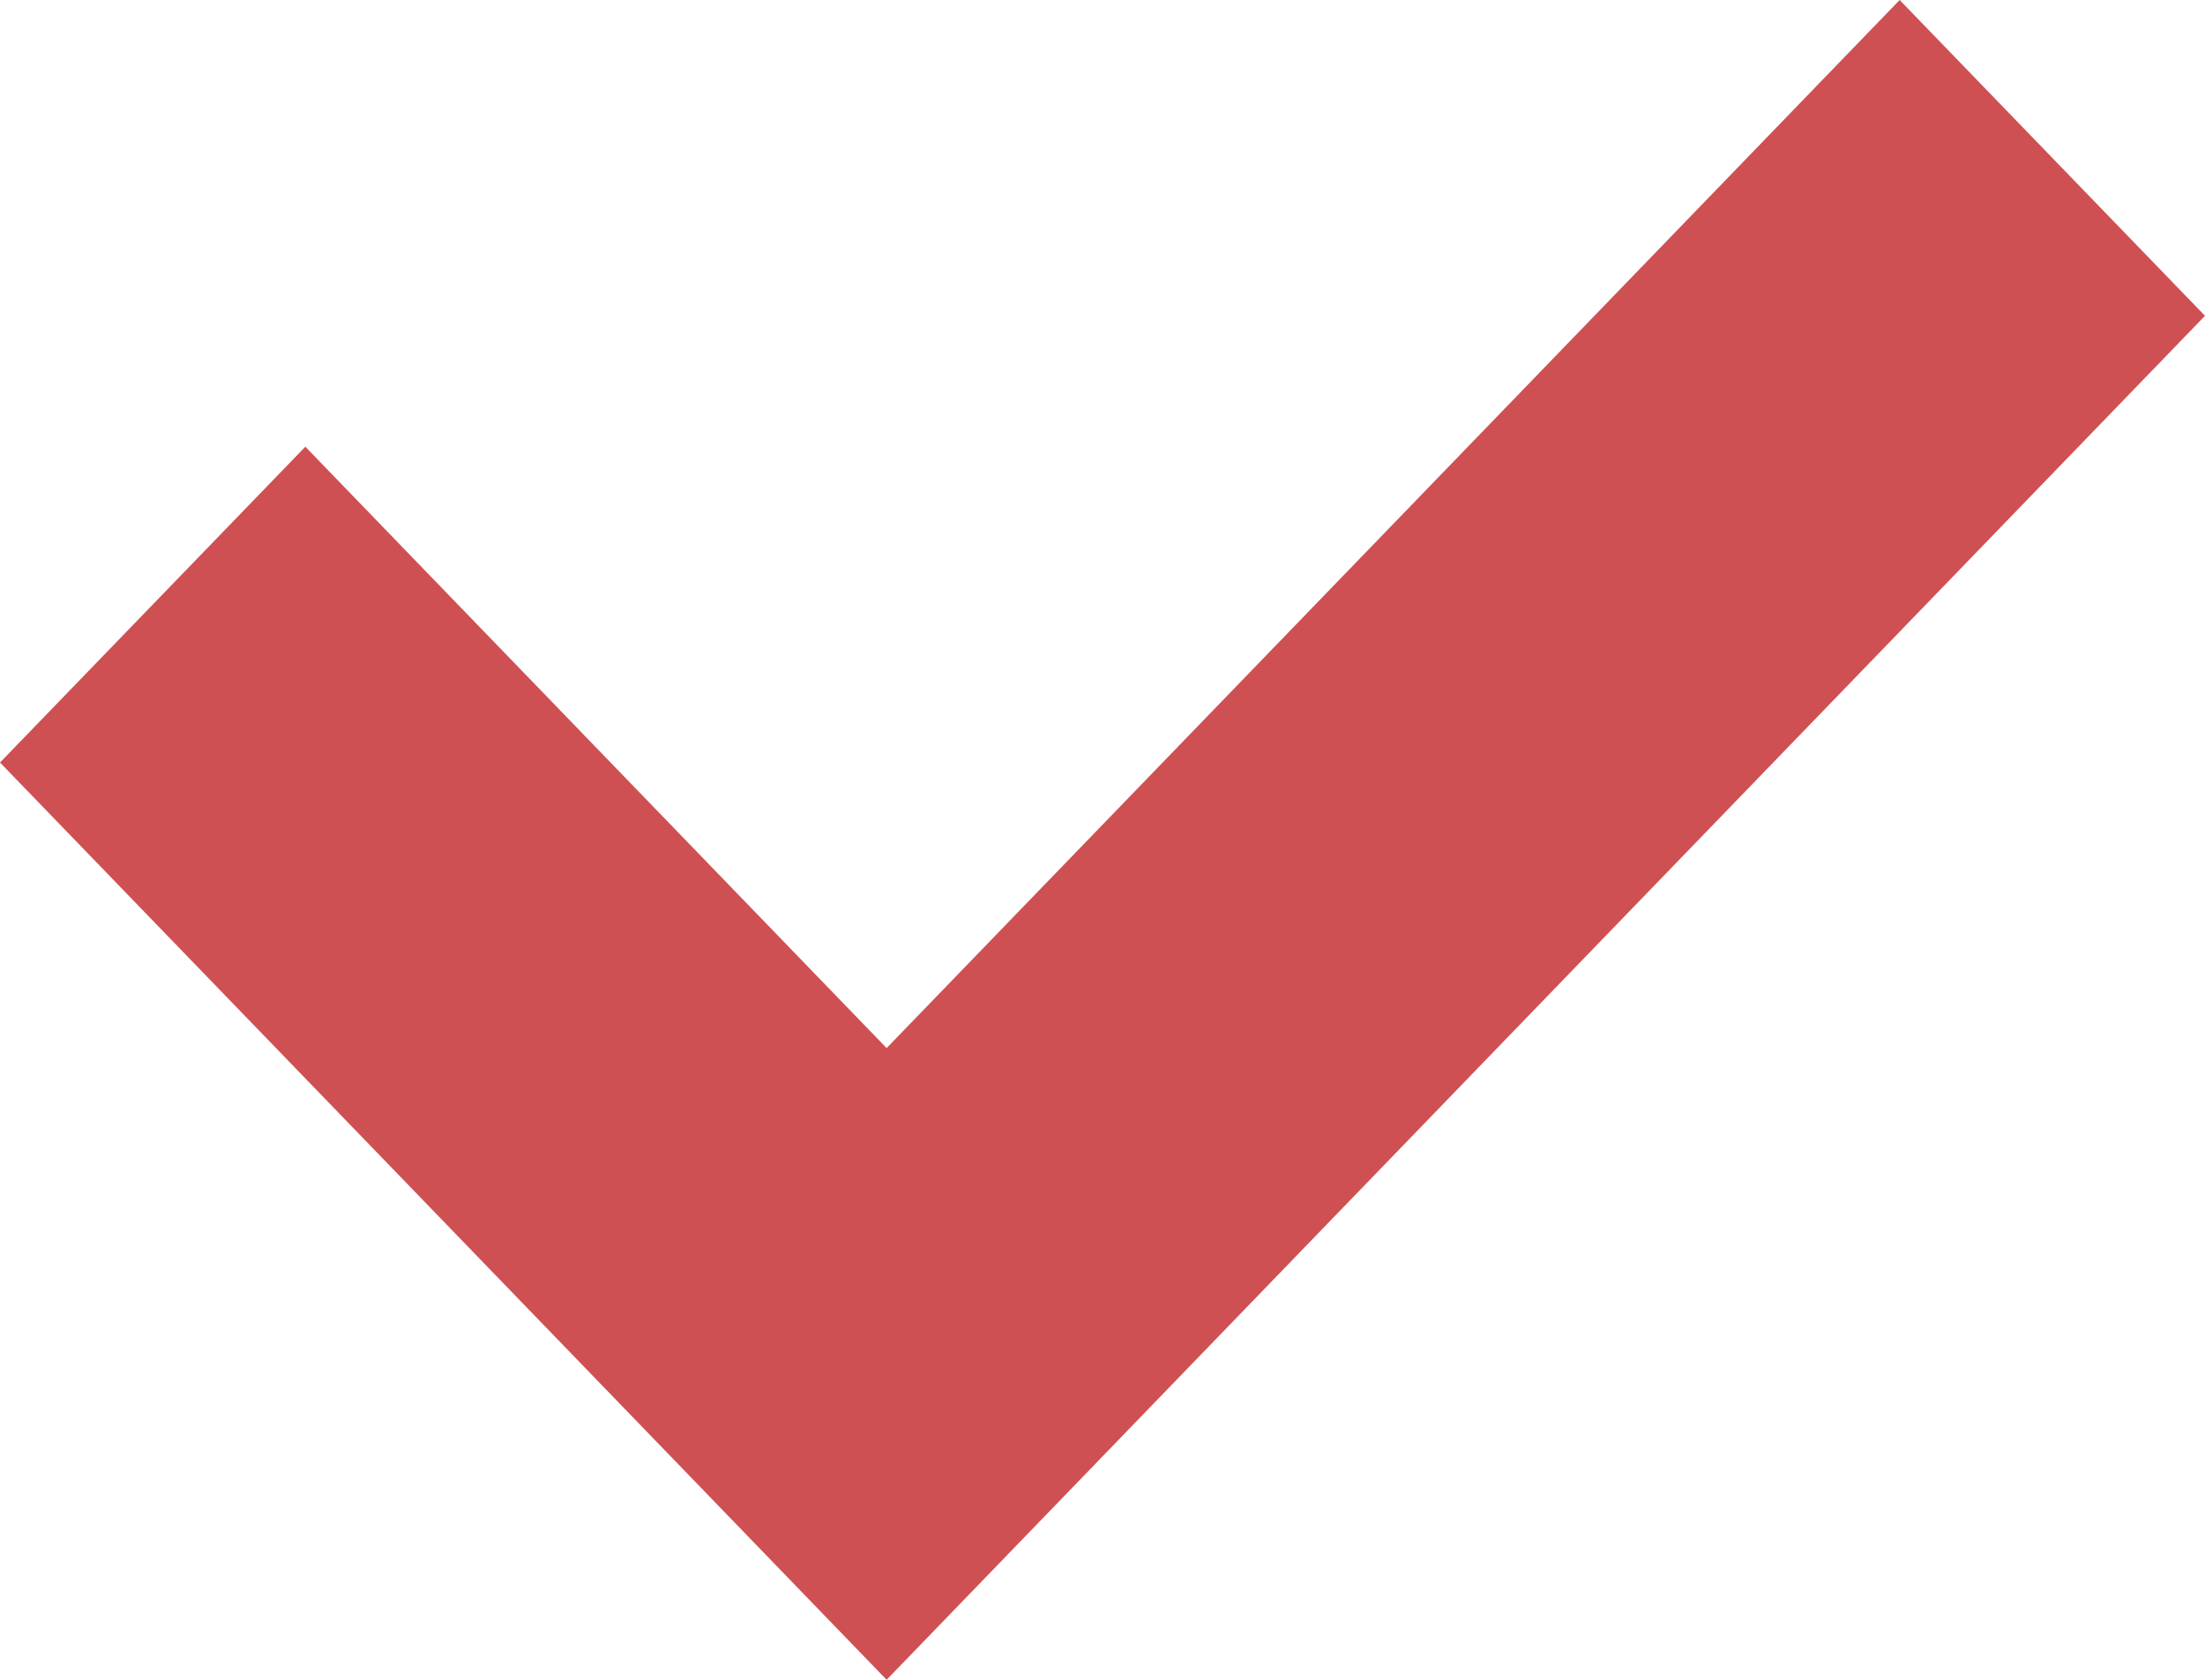 <svg width="21" height="16" viewBox="0 0 21 16" fill="none" xmlns="http://www.w3.org/2000/svg">
<path fill-rule="evenodd" clip-rule="evenodd" d="M21 3.008L8.444 16L0 7.263L2.908 4.255L8.444 9.983L18.092 0L21 3.008Z" fill="#CF5053"/>
</svg>
